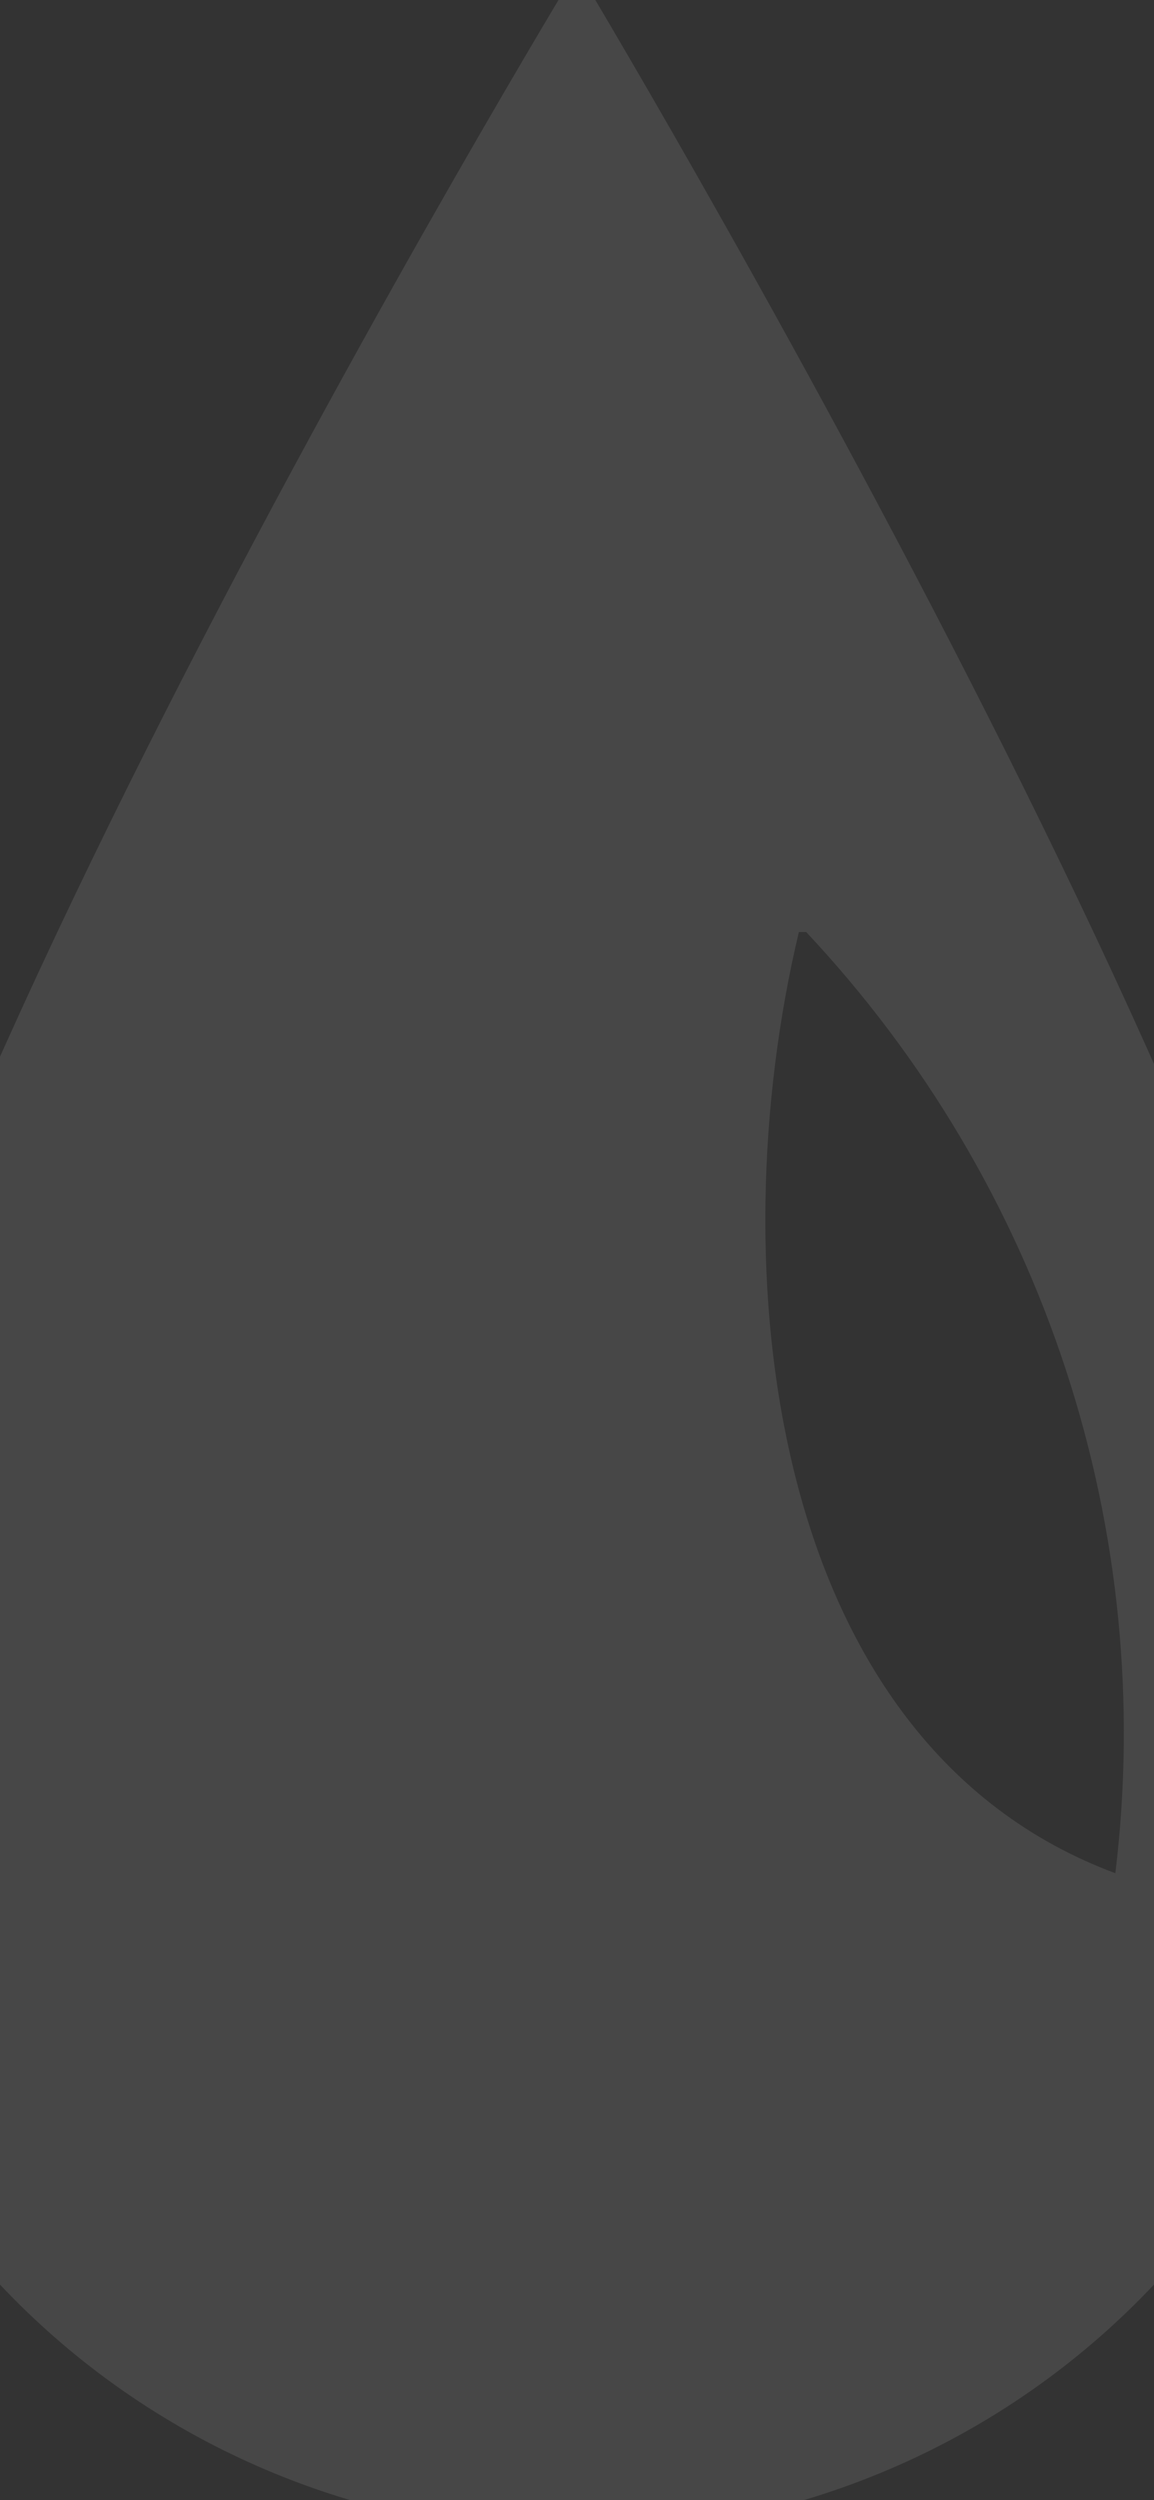 <svg width="375" height="812" viewBox="0 0 375 812" fill="none" xmlns="http://www.w3.org/2000/svg">
<rect x="0" y="0" width="375" height="812" fill="#333333" stroke="none"/>
<path d="M187.5 -10C187.5 -10 -69 411.624 -69 568.562C-69 635.966 -41.975 700.609 6.128 748.27C54.231 795.932 119.472 822.707 187.5 822.707C255.528 822.707 320.769 795.932 368.872 748.27C416.975 700.609 444 635.966 444 568.562C441.636 411.624 187.5 -10 187.5 -10ZM261.968 302.704C300.139 343.353 328.902 391.762 346.255 444.555C363.607 497.349 369.132 553.256 362.44 608.382C248.966 566.219 233.597 411.624 259.602 302.704H261.968Z" fill="white" fill-opacity="0.1"/>
</svg>
